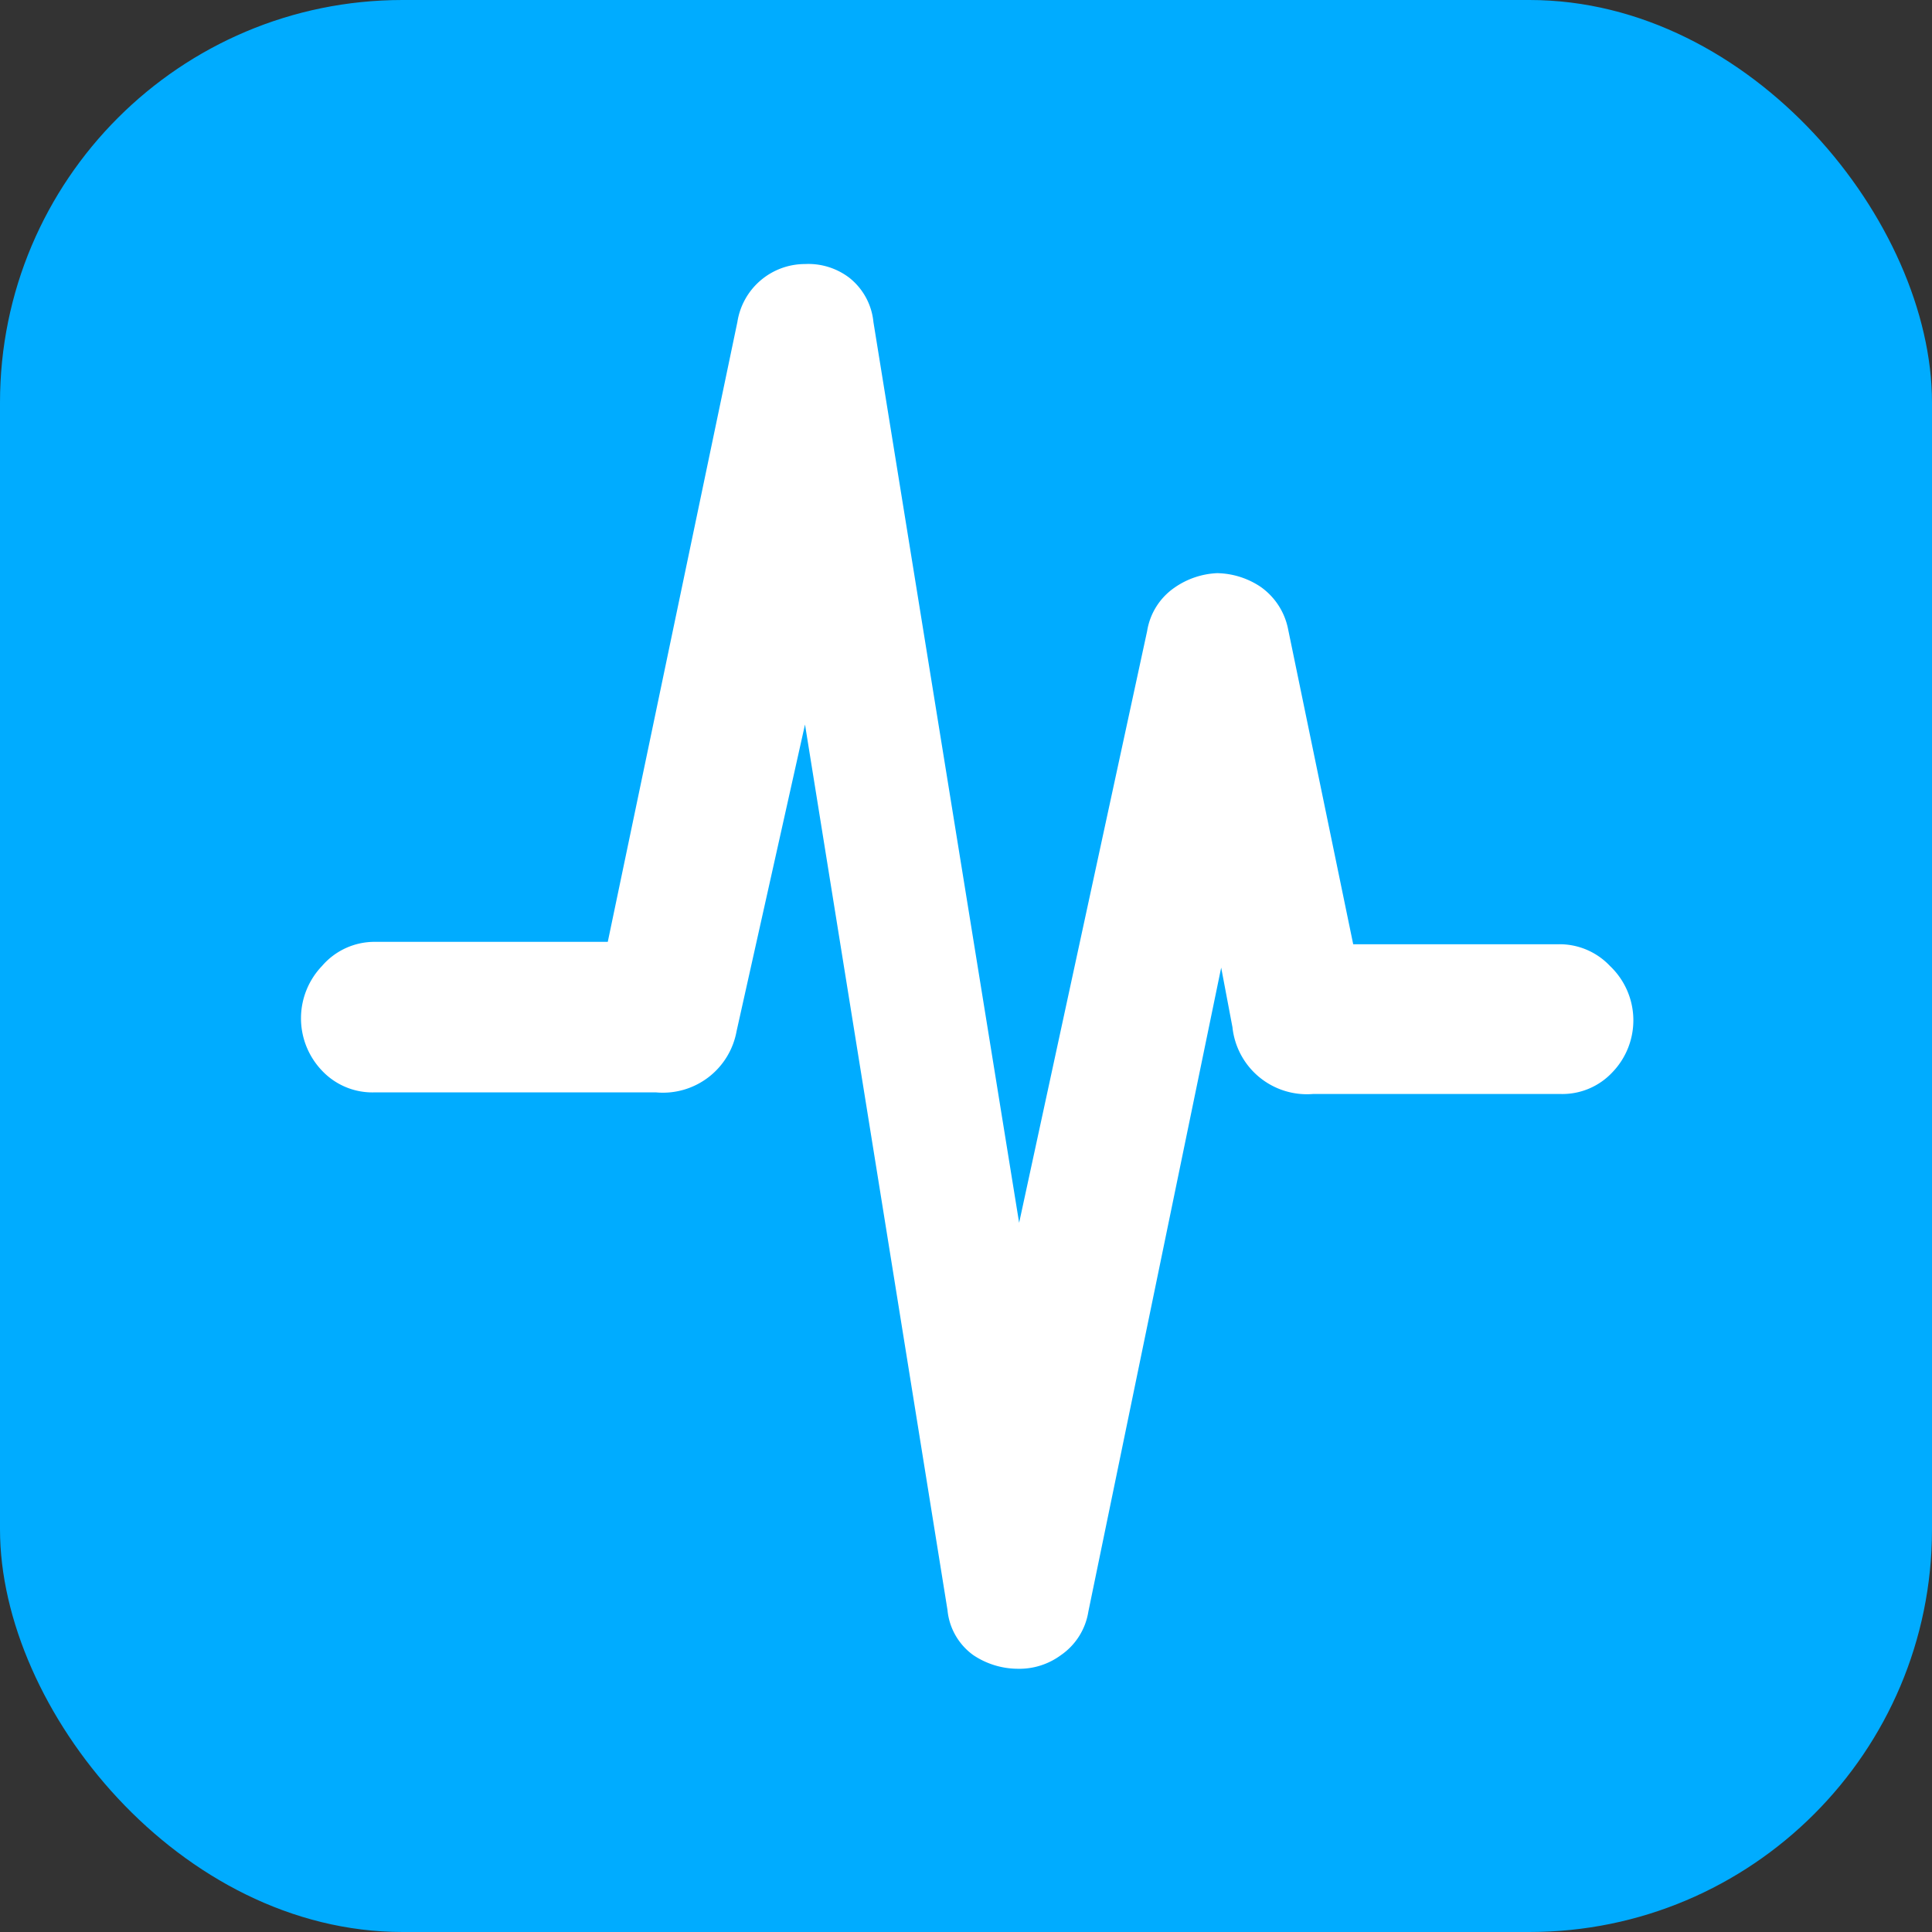 <svg id="Layer_1" data-name="Layer 1" xmlns="http://www.w3.org/2000/svg" viewBox="0 0 24 24"><rect x="0" y="0" width="24" height="24" fill="#333333" stroke="none"/><rect width="24" height="24" rx="5" style="fill:#00acff"/><path d="M20,12a.86.86,0,0,0-.65-.27H16.81L16,7.81a.84.84,0,0,0-.34-.52,1,1,0,0,0-.54-.17,1,1,0,0,0-.53.18.81.81,0,0,0-.34.54l-1.59,7.35L10.85,4a.8.8,0,0,0-.3-.55A.84.84,0,0,0,10,3.28.85.85,0,0,0,9.16,4l-1.61,7.7H4.66A.86.86,0,0,0,4,12a.94.94,0,0,0,0,1.3.86.86,0,0,0,.65.27h3.5a.93.93,0,0,0,1-.76L10,9l1.77,11a.78.78,0,0,0,.32.56,1,1,0,0,0,.55.17h0a.87.87,0,0,0,.54-.17.81.81,0,0,0,.34-.54l1.65-8,.14.74a.93.93,0,0,0,1,.83h3.08a.85.85,0,0,0,.64-.27A.93.93,0,0,0,20,12Z" style="fill:#fff"/></svg>